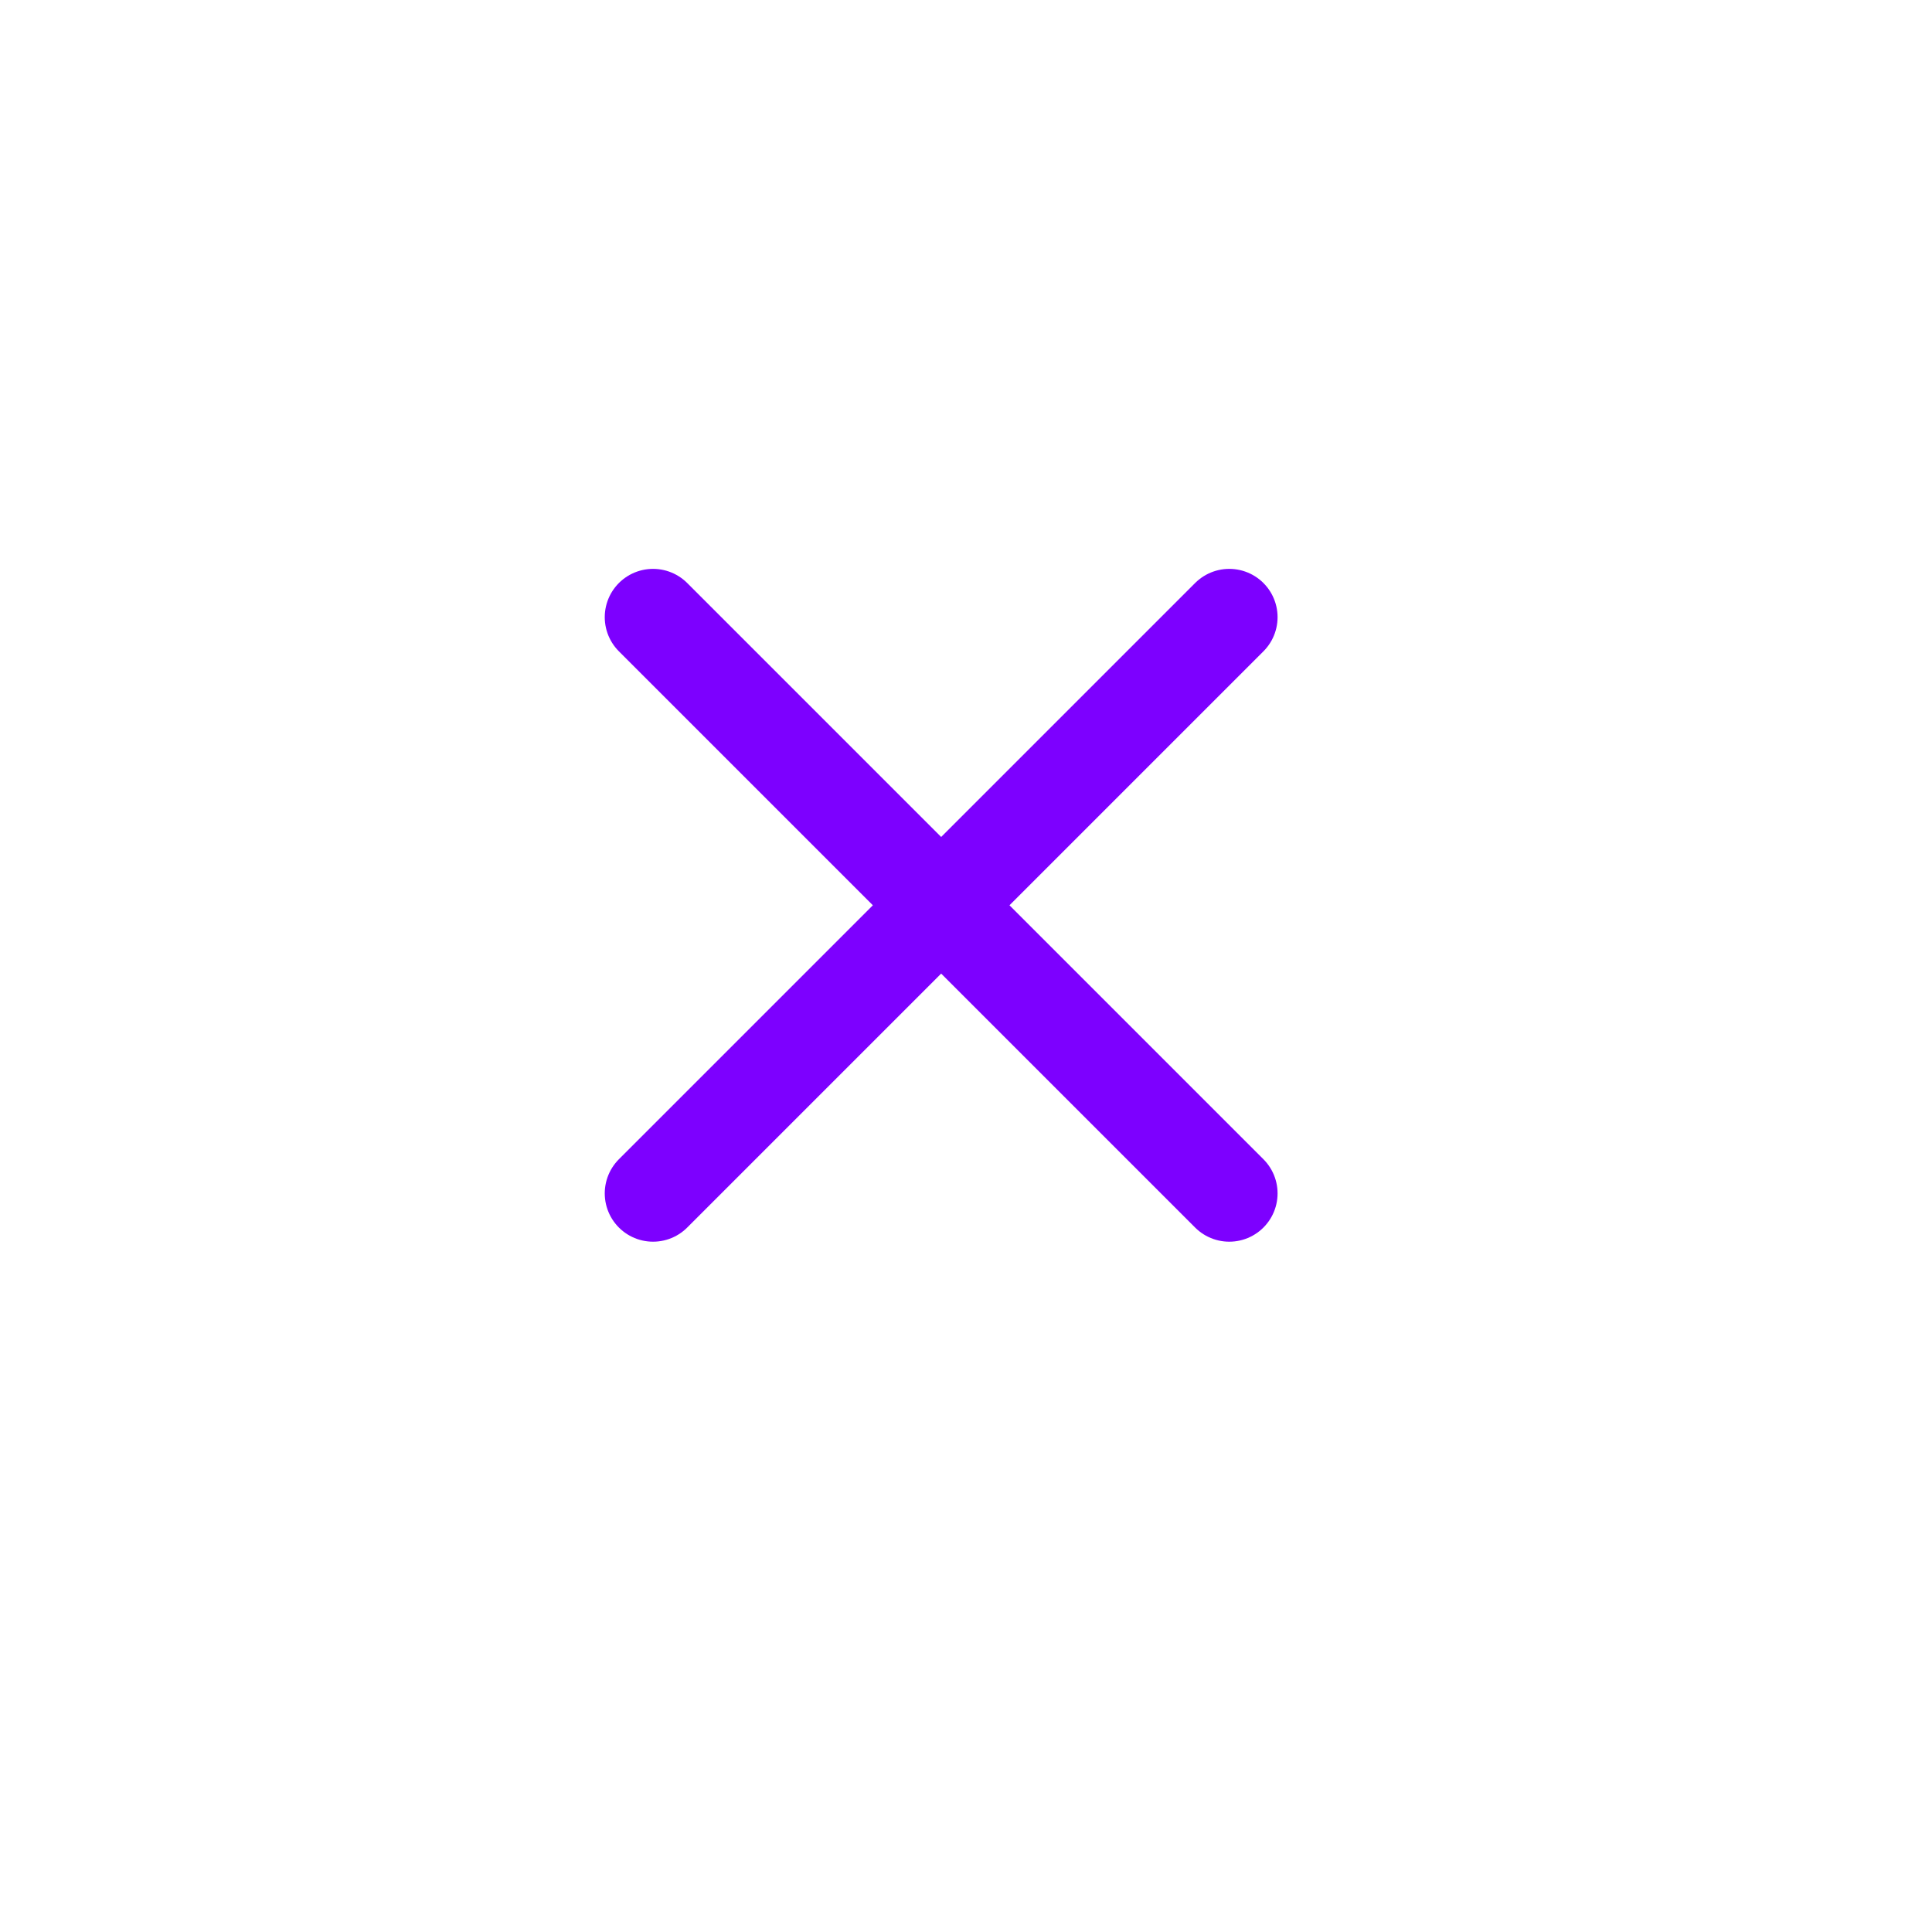 <?xml version="1.0" encoding="UTF-8" standalone="no"?>
<!-- Created with Inkscape (http://www.inkscape.org/) -->

<svg
   xmlns:dc="http://purl.org/dc/elements/1.1/"
   xmlns:cc="http://creativecommons.org/ns#"
   xmlns:rdf="http://www.w3.org/1999/02/22-rdf-syntax-ns#"
   xmlns:svg="http://www.w3.org/2000/svg"
   xmlns="http://www.w3.org/2000/svg"
   xmlns:sodipodi="http://sodipodi.sourceforge.net/DTD/sodipodi-0.dtd"
   xmlns:inkscape="http://www.inkscape.org/namespaces/inkscape"
   width="1000"
   height="1000"
   id="svg3804"
   version="1.1"
   inkscape:version="0.48.5 r10040"
   sodipodi:docname="multiplication.svg"
   inkscape:export-filename="/Users/avenix/Desktop/multiplication.png"
   inkscape:export-xdpi="25.823923"
   inkscape:export-ydpi="25.823923">
  <defs
     id="defs3806" />
  <sodipodi:namedview
     id="base"
     pagecolor="#ffffff"
     bordercolor="#666666"
     borderopacity="1.0"
     inkscape:pageopacity="0.0"
     inkscape:pageshadow="2"
     inkscape:zoom="0.35"
     inkscape:cx="-106.42857"
     inkscape:cy="520"
     inkscape:document-units="px"
     inkscape:current-layer="layer1"
     showgrid="false"
     inkscape:window-width="1138"
     inkscape:window-height="788"
     inkscape:window-x="152"
     inkscape:window-y="87"
     inkscape:window-maximized="0" />
  <g
     inkscape:label="Layer 1"
     inkscape:groupmode="layer"
     id="layer1"
     transform="translate(0,-52.362)">
    <path
       style="fill:none;stroke:#7d00ff;stroke-width:50;stroke-linecap:round;stroke-linejoin:round;stroke-miterlimit:4;stroke-opacity:1;stroke-dasharray:none"
       d="m 338.017,670.059 298.251,-298.251"
       id="path3812"
       inkscape:connector-curvature="0" />
    <path
       inkscape:connector-curvature="0"
       id="path2983"
       d="m 338.017,371.808 298.251,298.251"
       style="fill:none;stroke:#7d00ff;stroke-width:50;stroke-linecap:round;stroke-linejoin:round;stroke-miterlimit:4;stroke-opacity:1;stroke-dasharray:none" />
  </g>
</svg>
